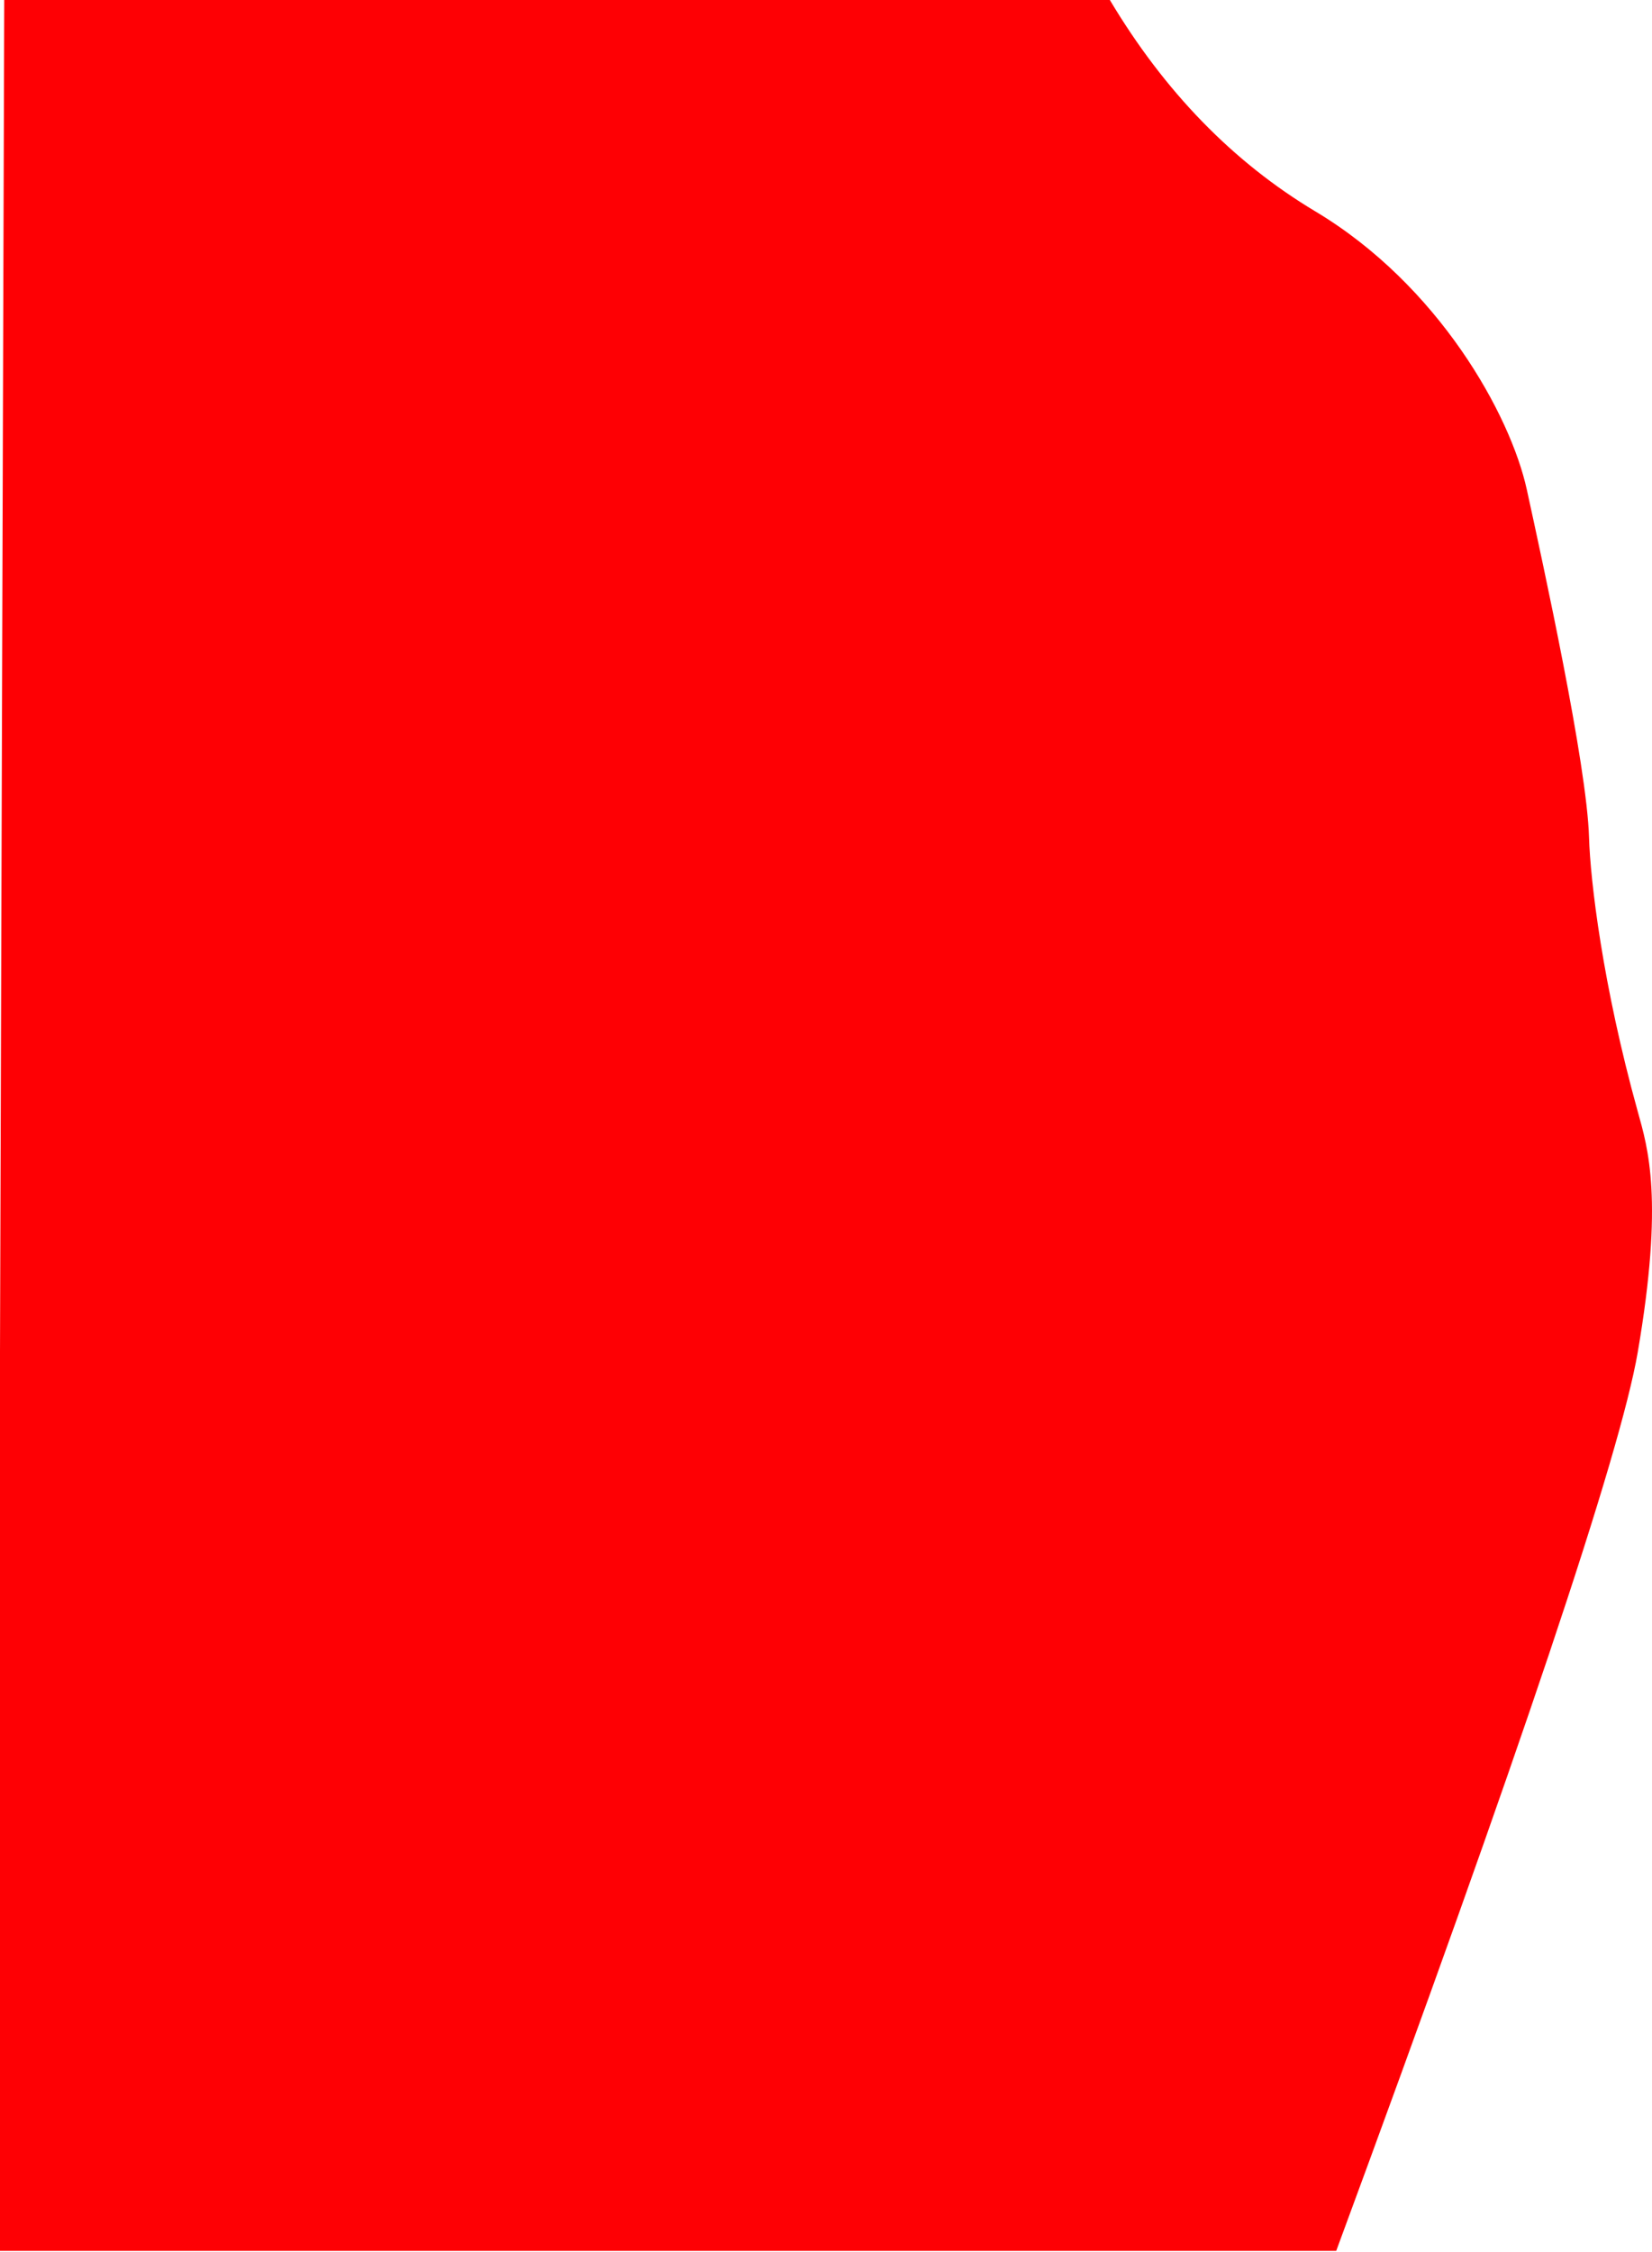 

<svg width="361px" height="492px" viewBox="0 0 361 492" version="1.1" xmlns="http://www.w3.org/2000/svg" xmlns:xlink="http://www.w3.org/1999/xlink">
    <!-- Generator: Sketch 47.1 (45422) - http://www.bohemiancoding.com/sketch -->
    <desc>Created with Sketch.</desc>
    <defs></defs>
    <g id="Page-1" stroke="none" stroke-width="1" fill="none" fill-rule="evenodd">
        <g id="Desktop-Main" transform="translate(-79, -993)" fill="#FE0004">
            <g id="Group-2" transform="translate(79, 990)">
                <path d="M2.76502692e-13,298.425 L0.925,3 L136.84,3 L242.527,3 C254.487,23.029 269.458,38.424 287.442,49.187 C314.417,65.331 330.085,93.649 333.651,109.99 C337.217,126.331 346.774,169.995 347.241,185.936 C347.518,195.381 350.22,218.25 357.881,245.801 C360.105,253.796 363.618,264.992 357.881,298.425 C354.057,320.713 332.096,386.144 291.998,494.718 L0,494.718 L2.76502692e-13,298.425 Z" id="Path-3"></path>
            </g>
        </g>
    </g>
</svg>
